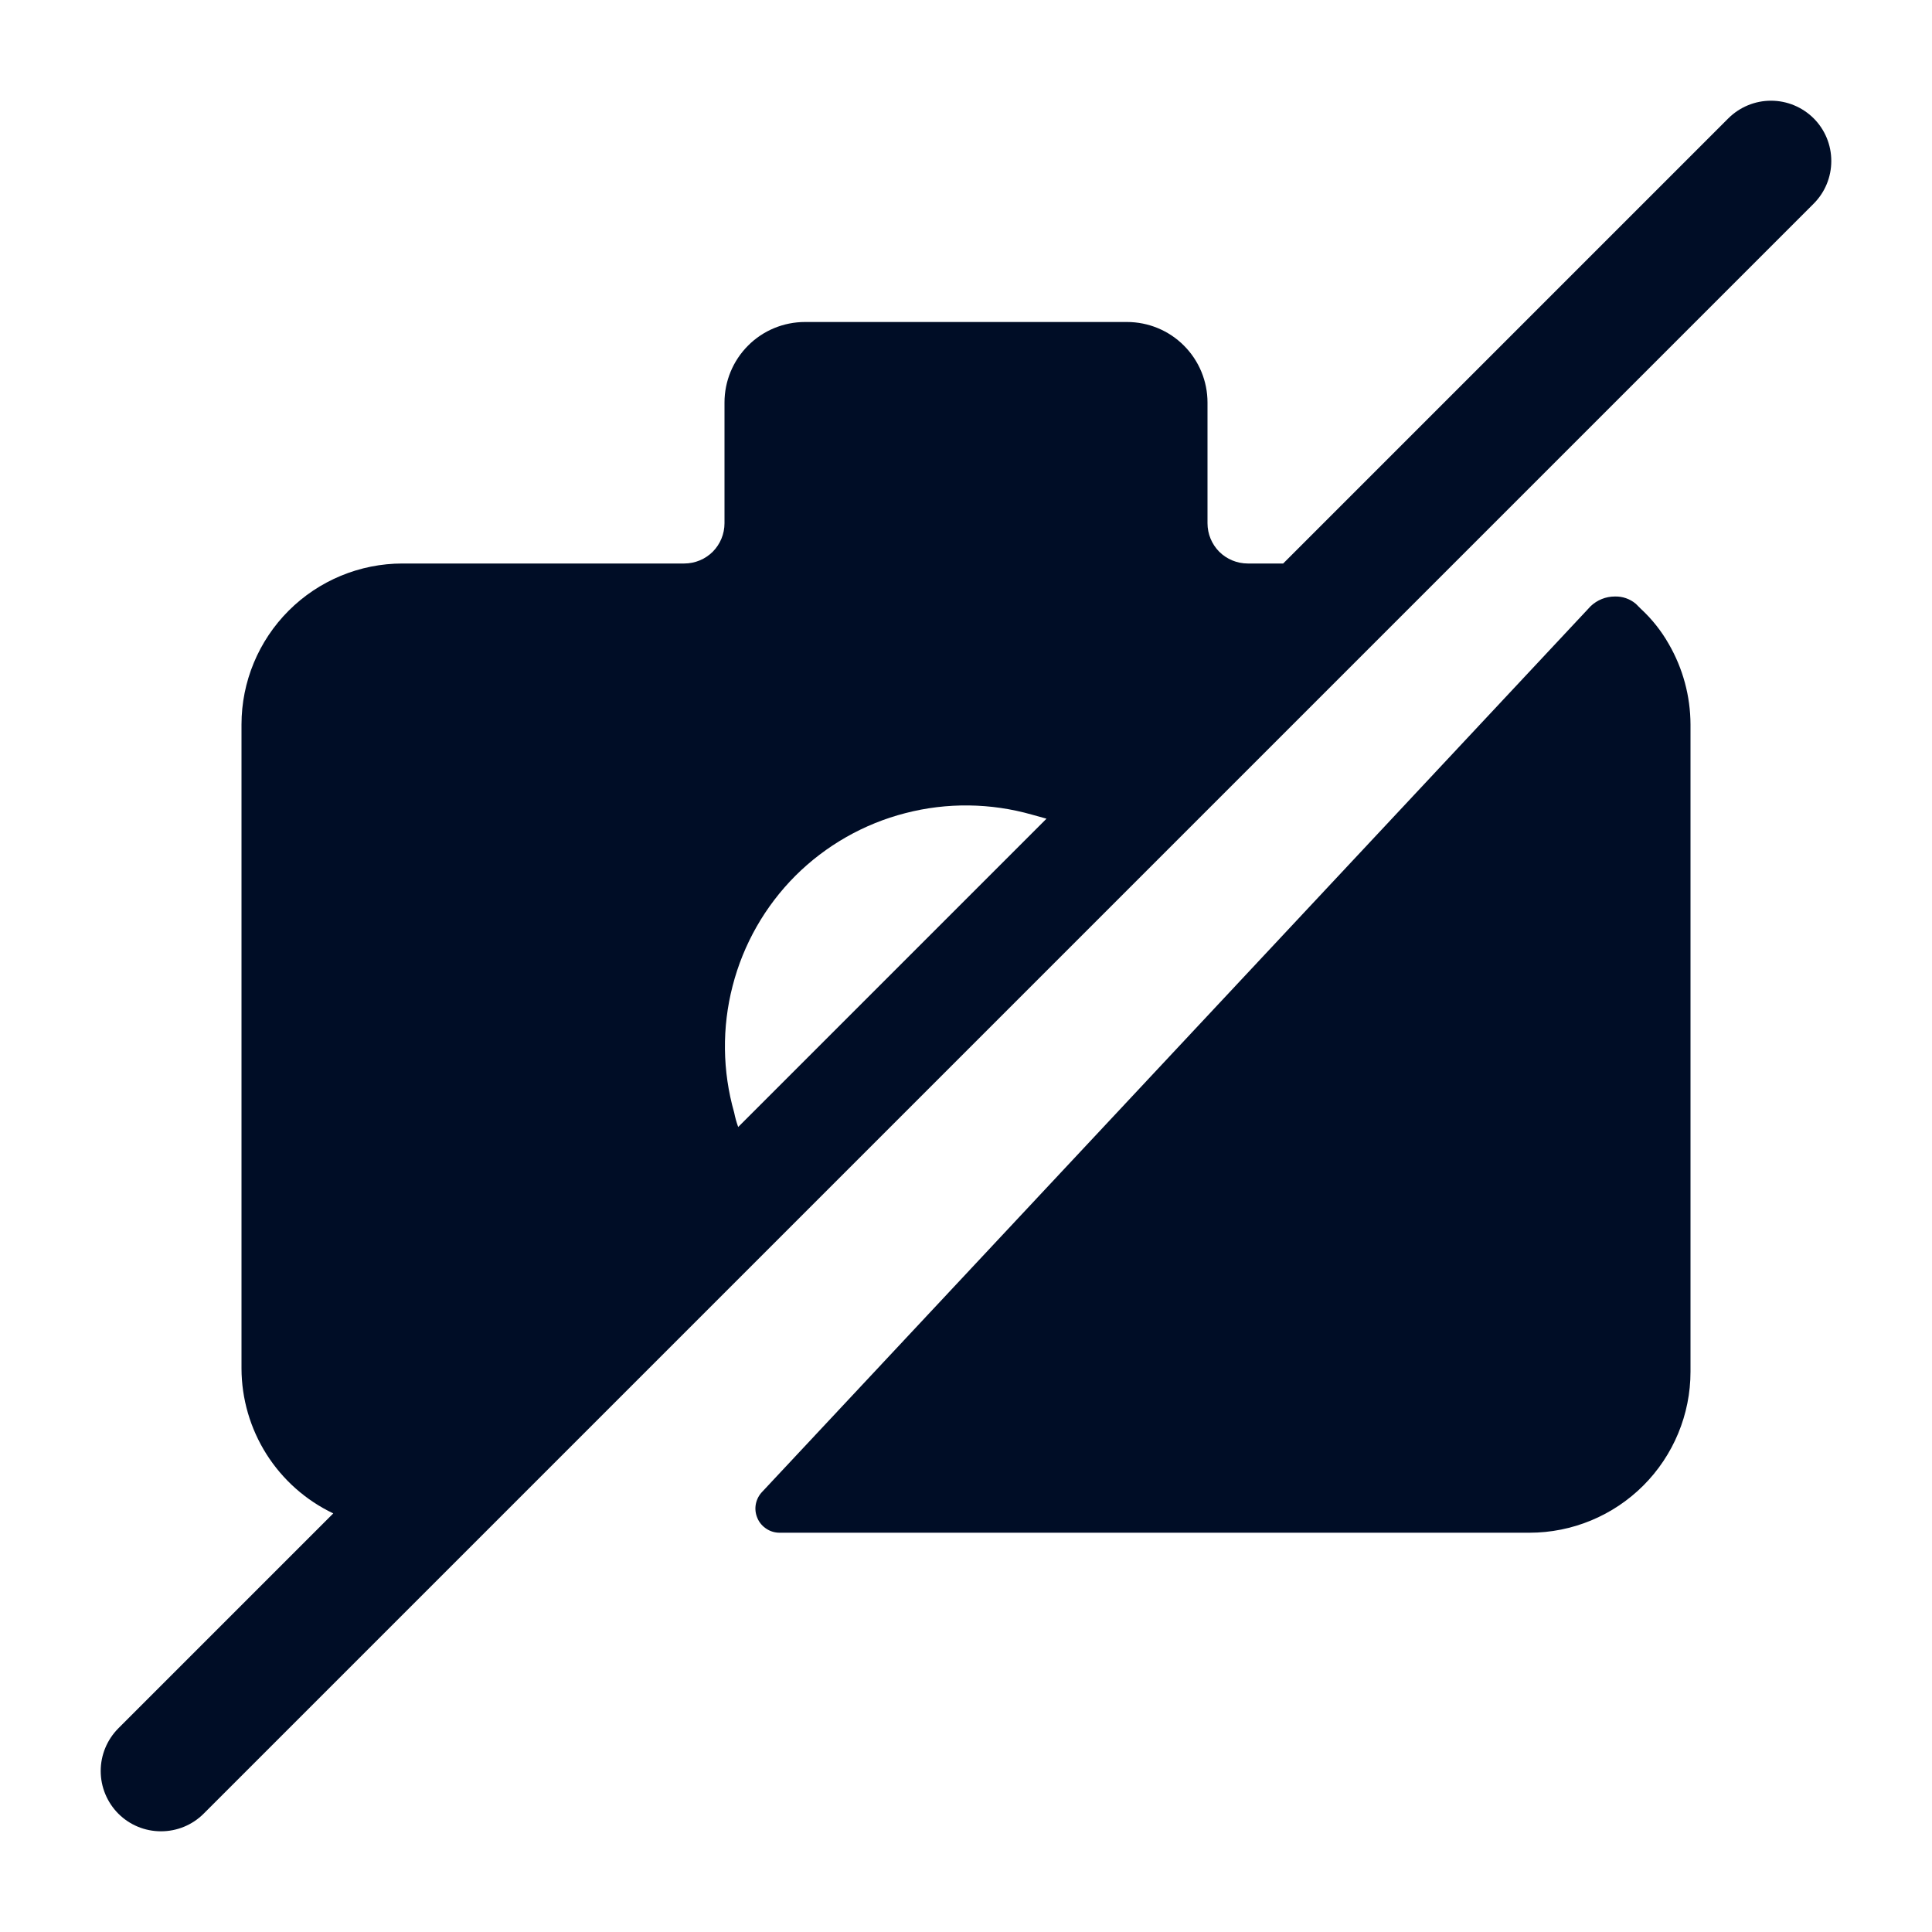 <svg width="24" height="24" viewBox="0 0 24 24" fill="none" xmlns="http://www.w3.org/2000/svg">
<path d="M20.38 7.56L20.32 7.5C20.247 7.439 20.155 7.407 20.06 7.41C19.948 7.41 19.841 7.453 19.76 7.53L9.47 18.53C9.428 18.573 9.4 18.627 9.389 18.685C9.378 18.744 9.385 18.804 9.409 18.859C9.432 18.914 9.472 18.96 9.522 18.992C9.572 19.025 9.63 19.041 9.69 19.04H19C19.53 19.04 20.039 18.829 20.414 18.454C20.789 18.079 21 17.57 21 17.04V9C20.999 8.649 20.906 8.304 20.73 8C20.637 7.836 20.519 7.688 20.38 7.56Z" fill="#000D26"/>
<path d="M22.53 1.47C22.389 1.33 22.199 1.251 22 1.251C21.801 1.251 21.611 1.33 21.47 1.47L15.94 7H15.5C15.367 7 15.24 6.947 15.146 6.854C15.053 6.76 15 6.633 15 6.5V5C15 4.735 14.895 4.481 14.707 4.293C14.52 4.105 14.265 4 14 4H10C9.735 4 9.48 4.105 9.293 4.293C9.105 4.481 9 4.735 9 5V6.5C9 6.633 8.947 6.76 8.854 6.854C8.76 6.947 8.633 7 8.5 7H5C4.47 7 3.961 7.211 3.586 7.586C3.211 7.961 3 8.47 3 9V17C3.001 17.377 3.109 17.746 3.31 18.064C3.512 18.383 3.8 18.638 4.14 18.8L1.47 21.47C1.33 21.611 1.251 21.801 1.251 22C1.251 22.199 1.33 22.389 1.47 22.53C1.611 22.671 1.801 22.749 2 22.749C2.199 22.749 2.389 22.671 2.53 22.53L22.53 2.53C22.671 2.389 22.749 2.199 22.749 2C22.749 1.801 22.671 1.611 22.53 1.47ZM9.88 10.88C10.258 10.503 10.73 10.234 11.247 10.101C11.764 9.967 12.307 9.974 12.82 10.12L13 10.17L9.17 14C9.149 13.941 9.132 13.881 9.12 13.82C8.974 13.307 8.967 12.764 9.101 12.247C9.234 11.73 9.503 11.258 9.88 10.88Z" fill="#000D26"/>
</svg>
